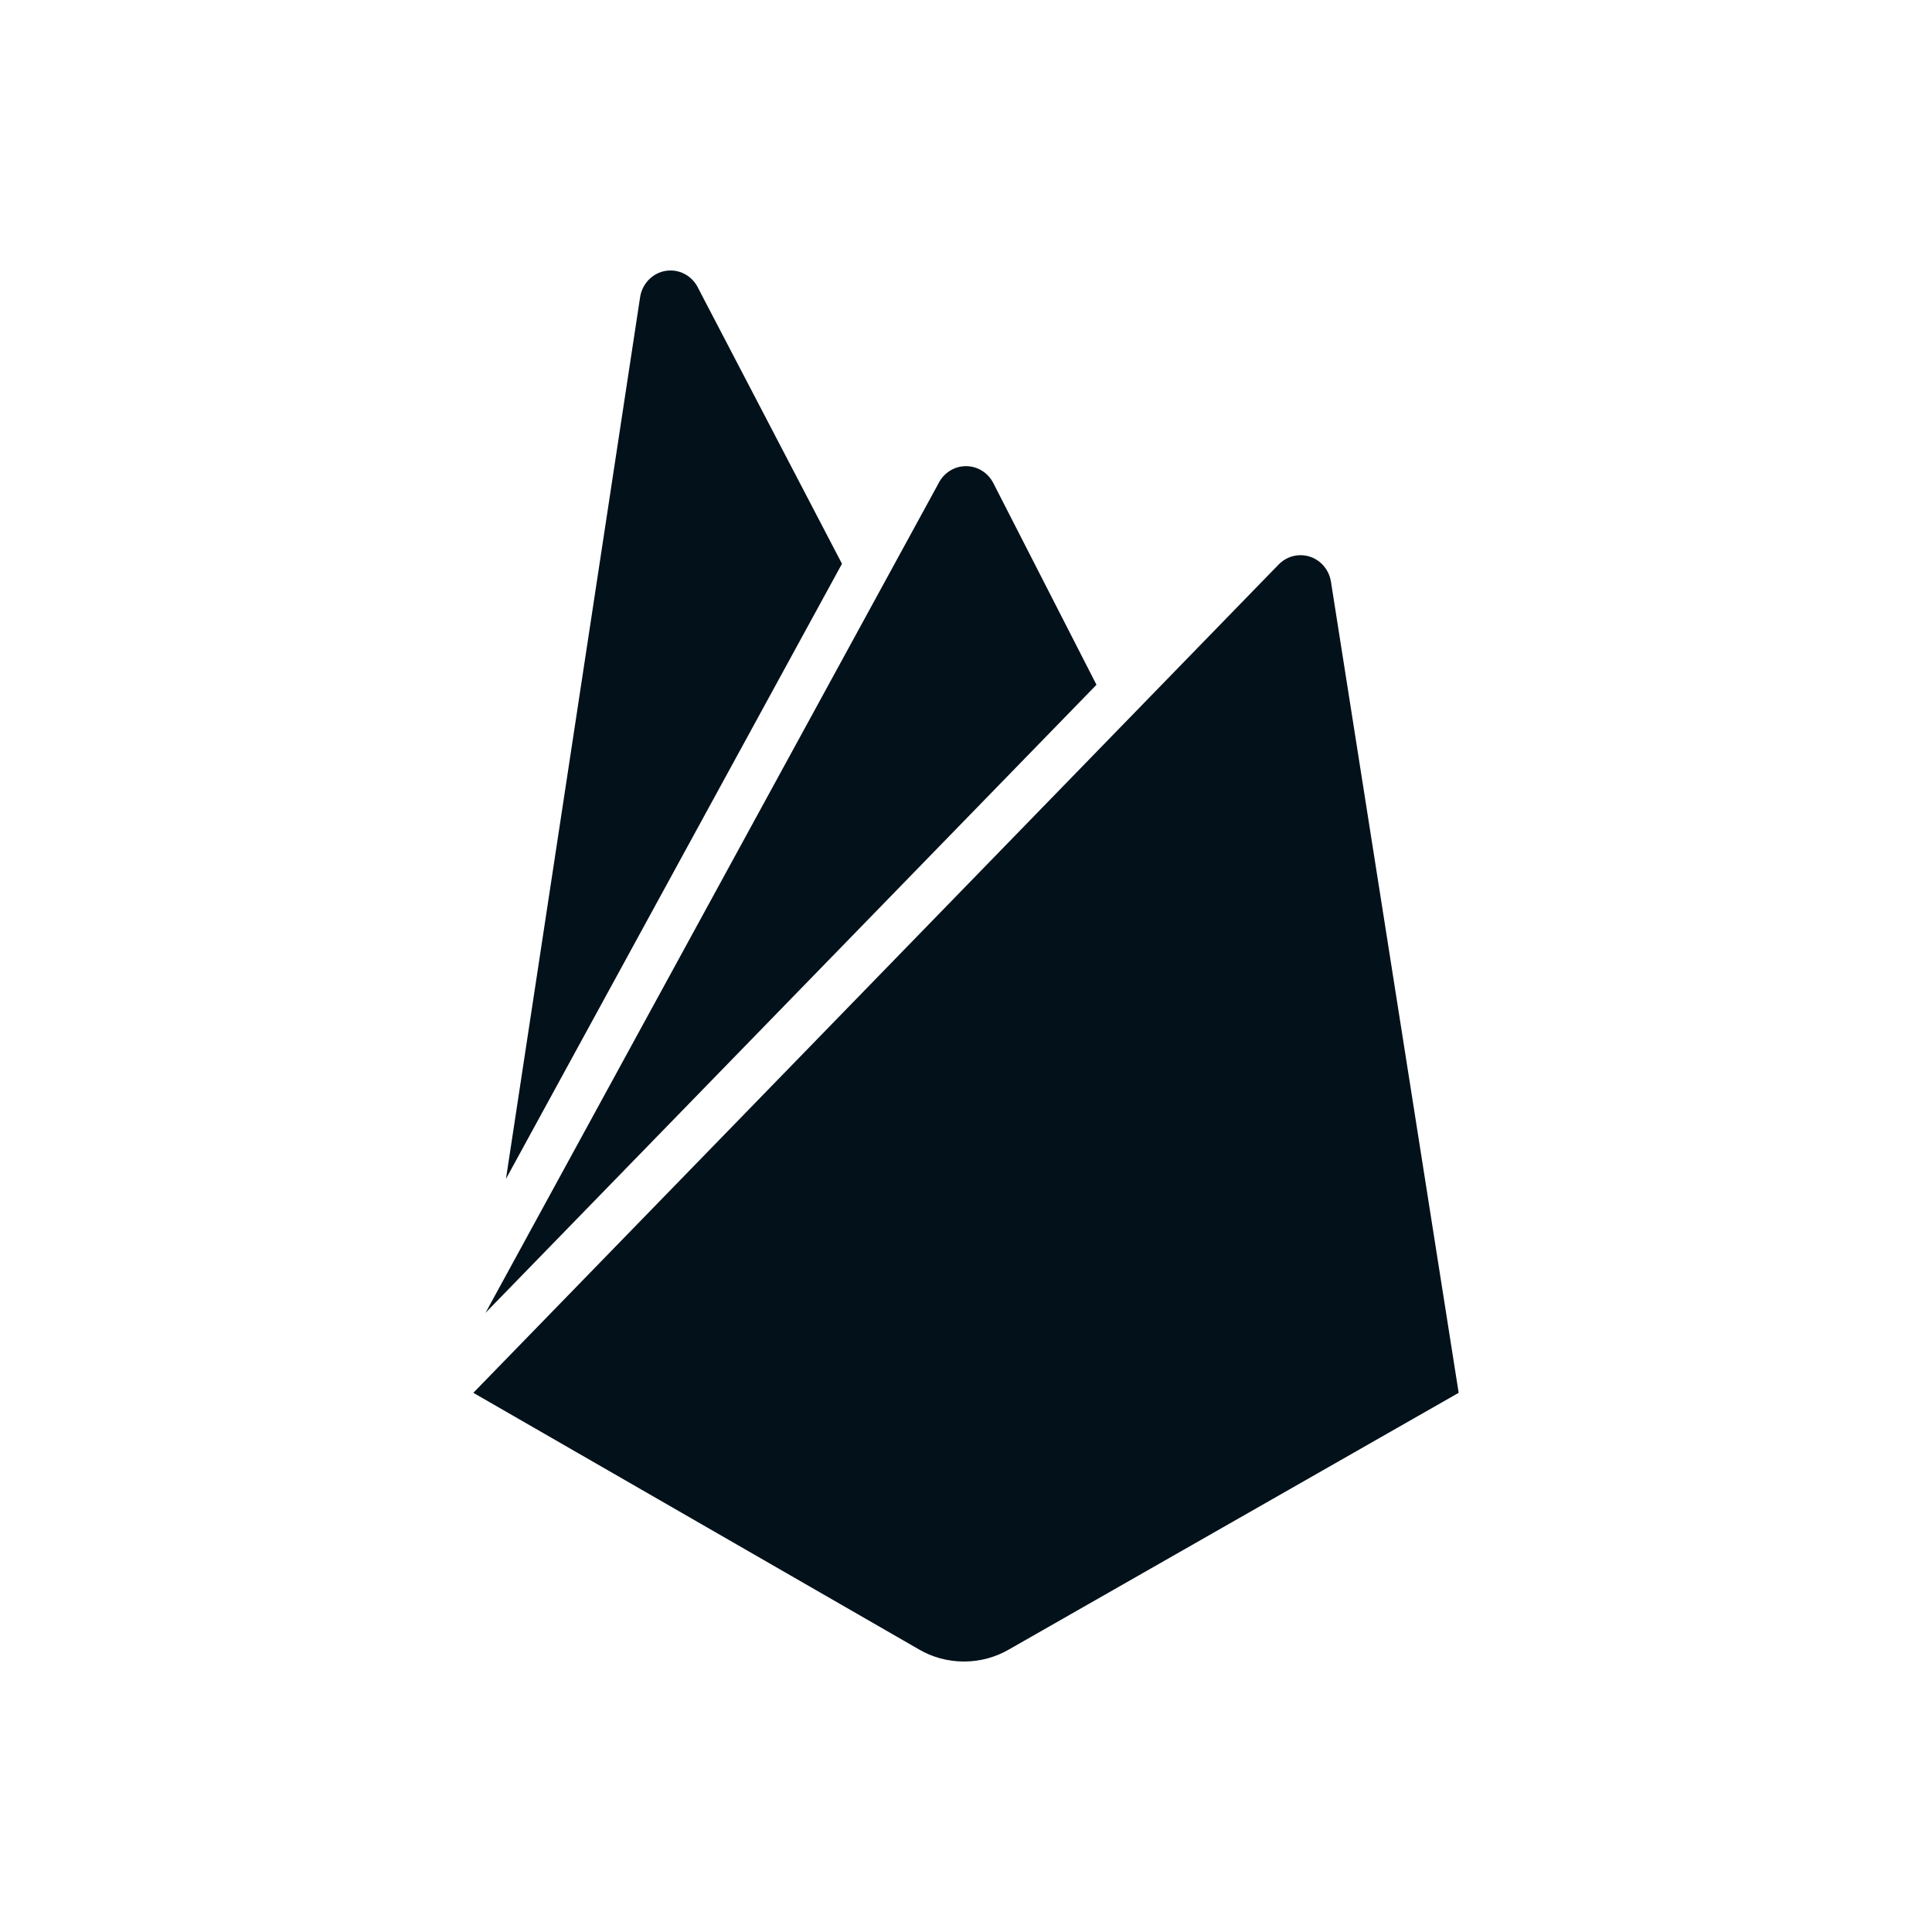 <svg xmlns="http://www.w3.org/2000/svg" xmlns:xlink="http://www.w3.org/1999/xlink" width="500" zoomAndPan="magnify" viewBox="0 0 375 375" height="500" preserveAspectRatio="xMidYMid meet" version="1.0"><defs><clipPath id="def7a29ede"><path d="M 91 52.5 L 284 52.5 L 284 322.5 L 91 322.5 Z M 91 52.5 " clip-rule="nonzero"/></clipPath></defs><g clip-path="url(#def7a29ede)"><path fill="#02111a" d="M 283.125 270.344 L 258.328 112.855 C 257.836 109.941 255.395 107.762 252.434 107.762 C 250.793 107.762 249.309 108.434 248.215 109.539 L 91.875 270.344 L 178.387 320.16 C 180.895 321.633 183.91 322.5 187.117 322.5 C 190.312 322.5 193.316 321.633 195.902 320.125 Z M 135.414 55.719 C 134.398 53.805 132.43 52.5 130.148 52.5 C 127.168 52.5 124.691 54.738 124.242 57.688 L 98.207 228.82 L 163.426 109.426 L 135.422 55.75 Z M 212.824 132.914 L 192.789 93.742 C 191.766 91.785 189.785 90.48 187.5 90.48 C 185.215 90.48 183.234 91.785 182.223 93.707 L 182.211 93.742 L 94.238 254.82 Z M 212.824 132.914 " fill-opacity="1" fill-rule="nonzero"/></g></svg>